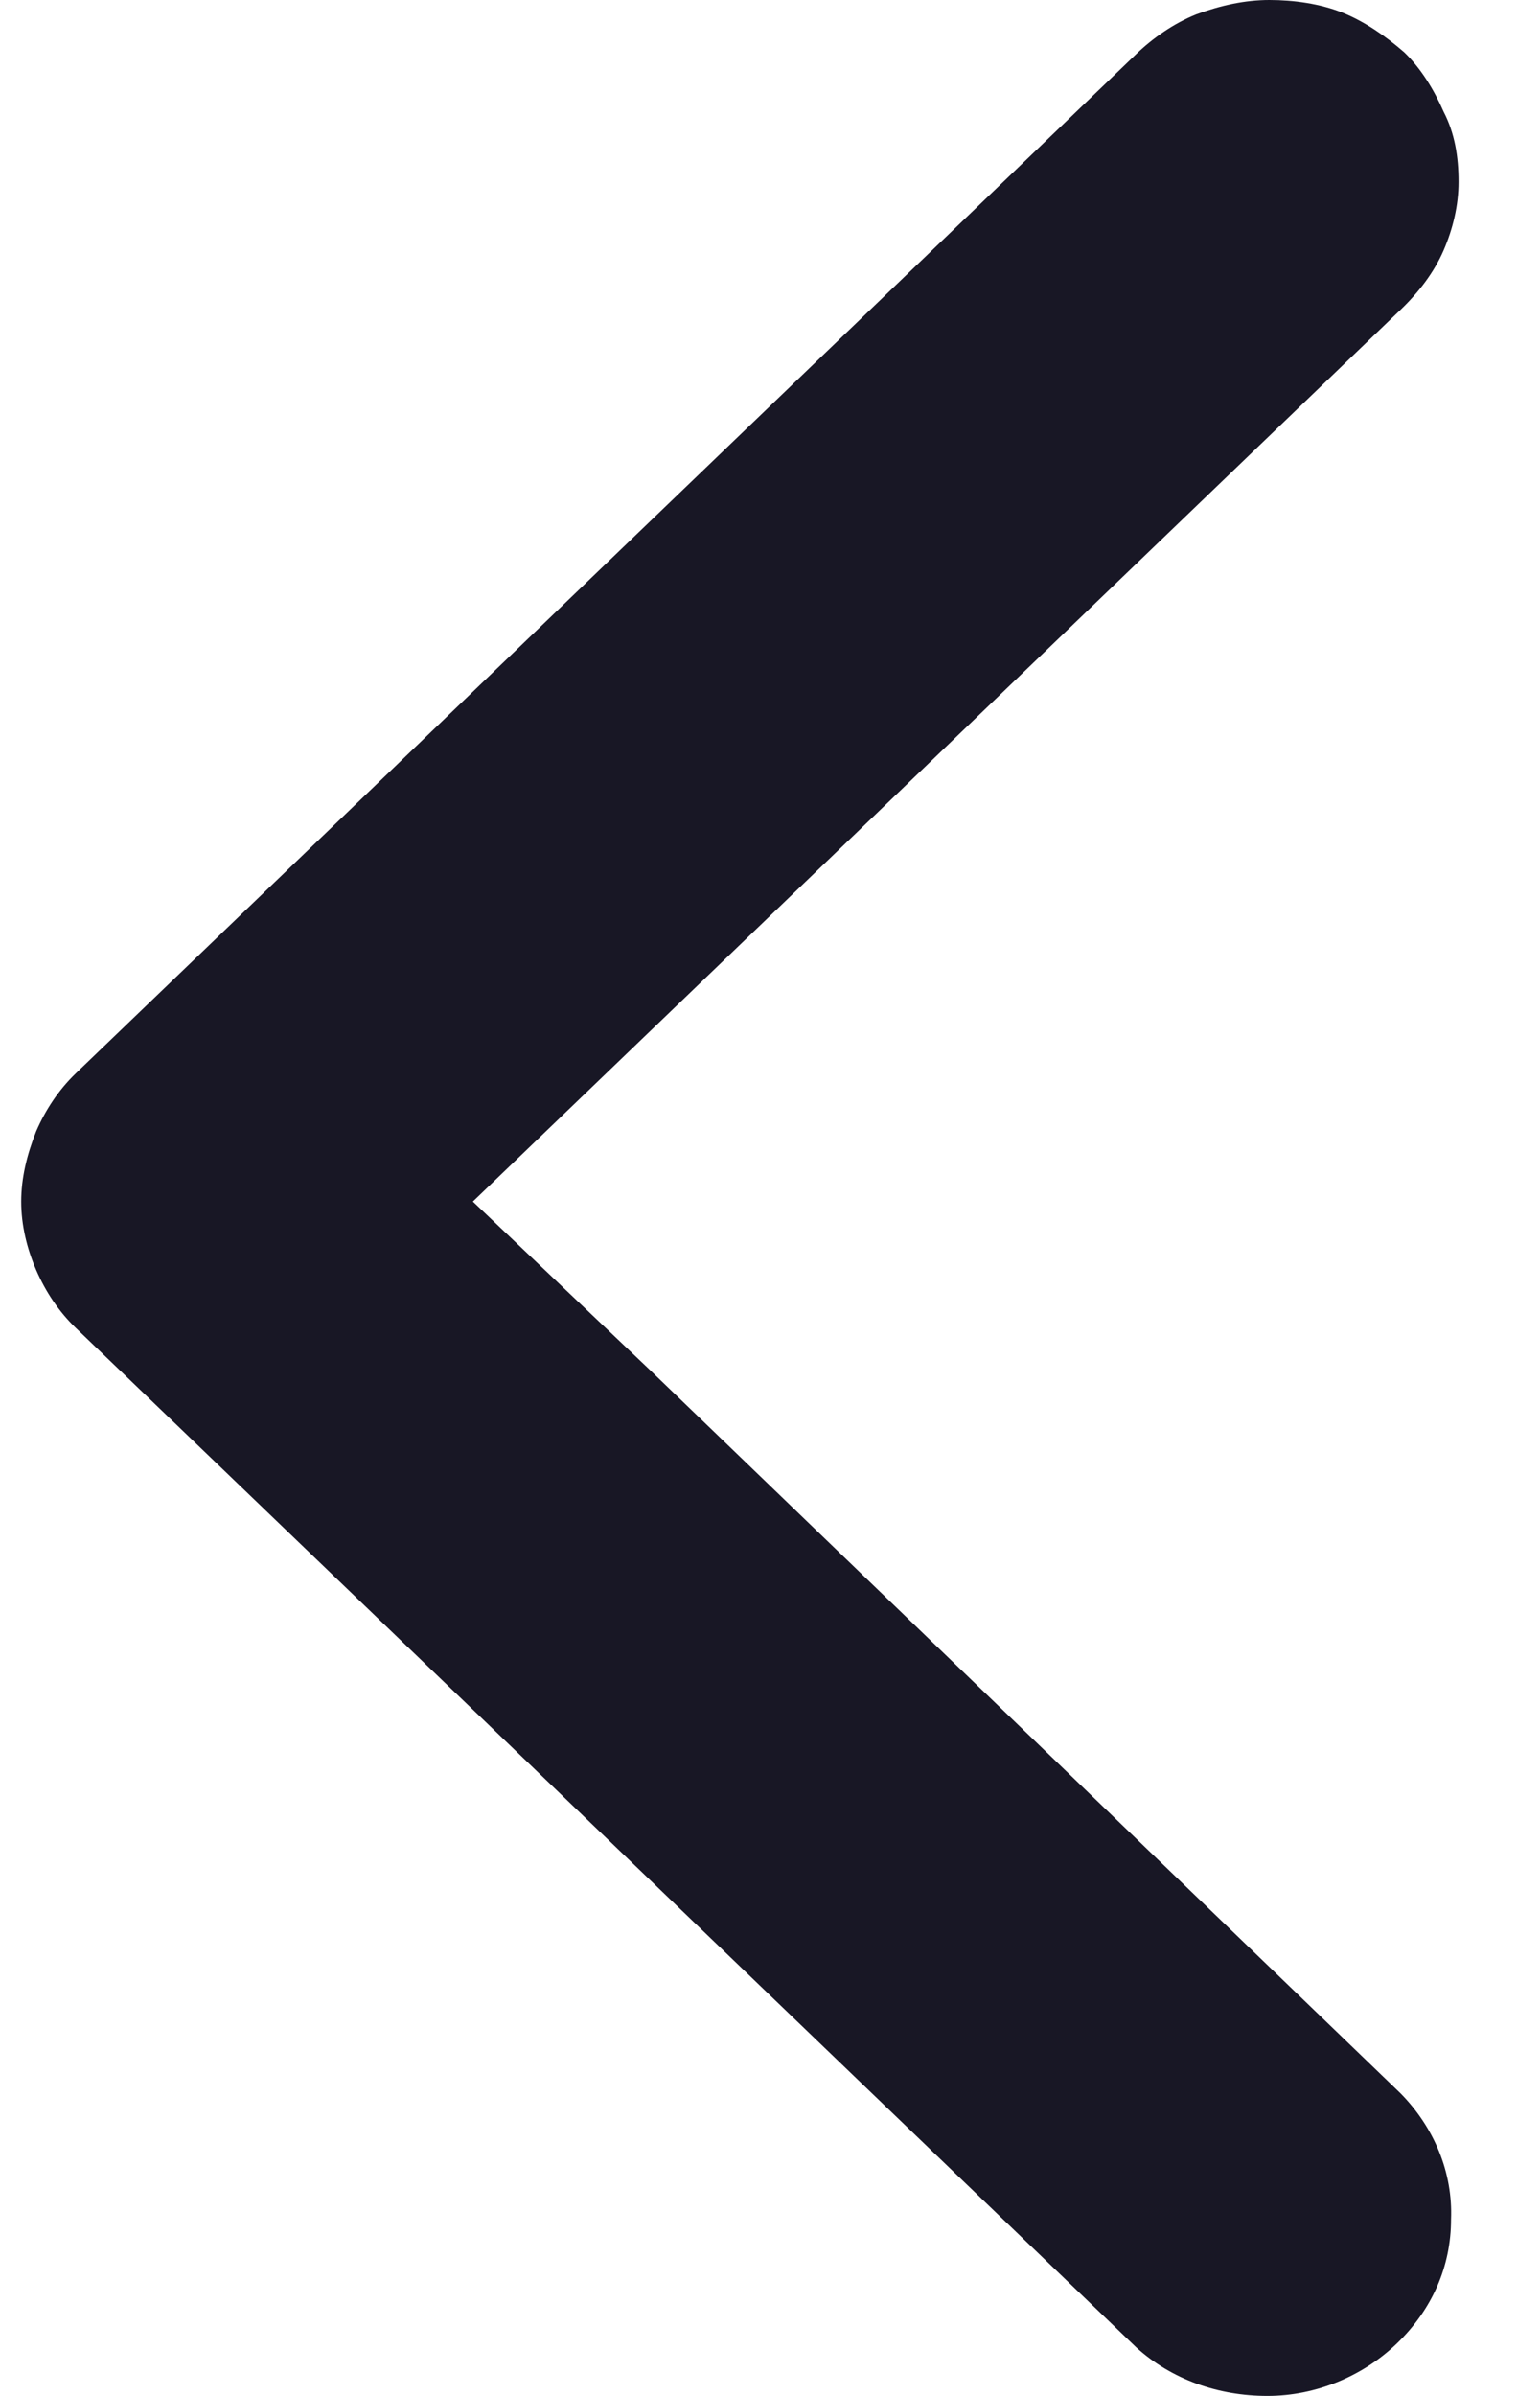 <svg width="18" height="28" viewBox="0 0 18 28" fill="none" xmlns="http://www.w3.org/2000/svg" xmlns:xlink="http://www.w3.org/1999/xlink">
<path d="M16.369,24.463C16.763,24.863 16.982,25.389 16.96,25.937C16.96,26.484 16.741,26.989 16.325,27.389C15.931,27.768 15.383,28 14.814,28C14.244,28 13.697,27.811 13.28,27.432L0.883,15.516C0.686,15.326 0.533,15.095 0.423,14.842C0.314,14.589 0.248,14.316 0.248,14.042C0.248,13.768 0.314,13.495 0.423,13.221C0.533,12.968 0.686,12.737 0.883,12.547L13.28,0.632C13.478,0.442 13.719,0.274 13.981,0.168C14.266,0.063 14.551,0 14.836,0C15.12,0 15.427,0.042 15.69,0.147C15.953,0.253 16.194,0.421 16.413,0.611C16.61,0.8 16.763,1.053 16.873,1.305C17.004,1.558 17.048,1.832 17.048,2.126C17.048,2.4 16.982,2.674 16.873,2.926C16.763,3.179 16.588,3.411 16.369,3.621L5.527,14.042L7.586,16L16.369,24.463Z" transform="rotate(-360 8.648 14)" fill="#181725"/>
</svg>
